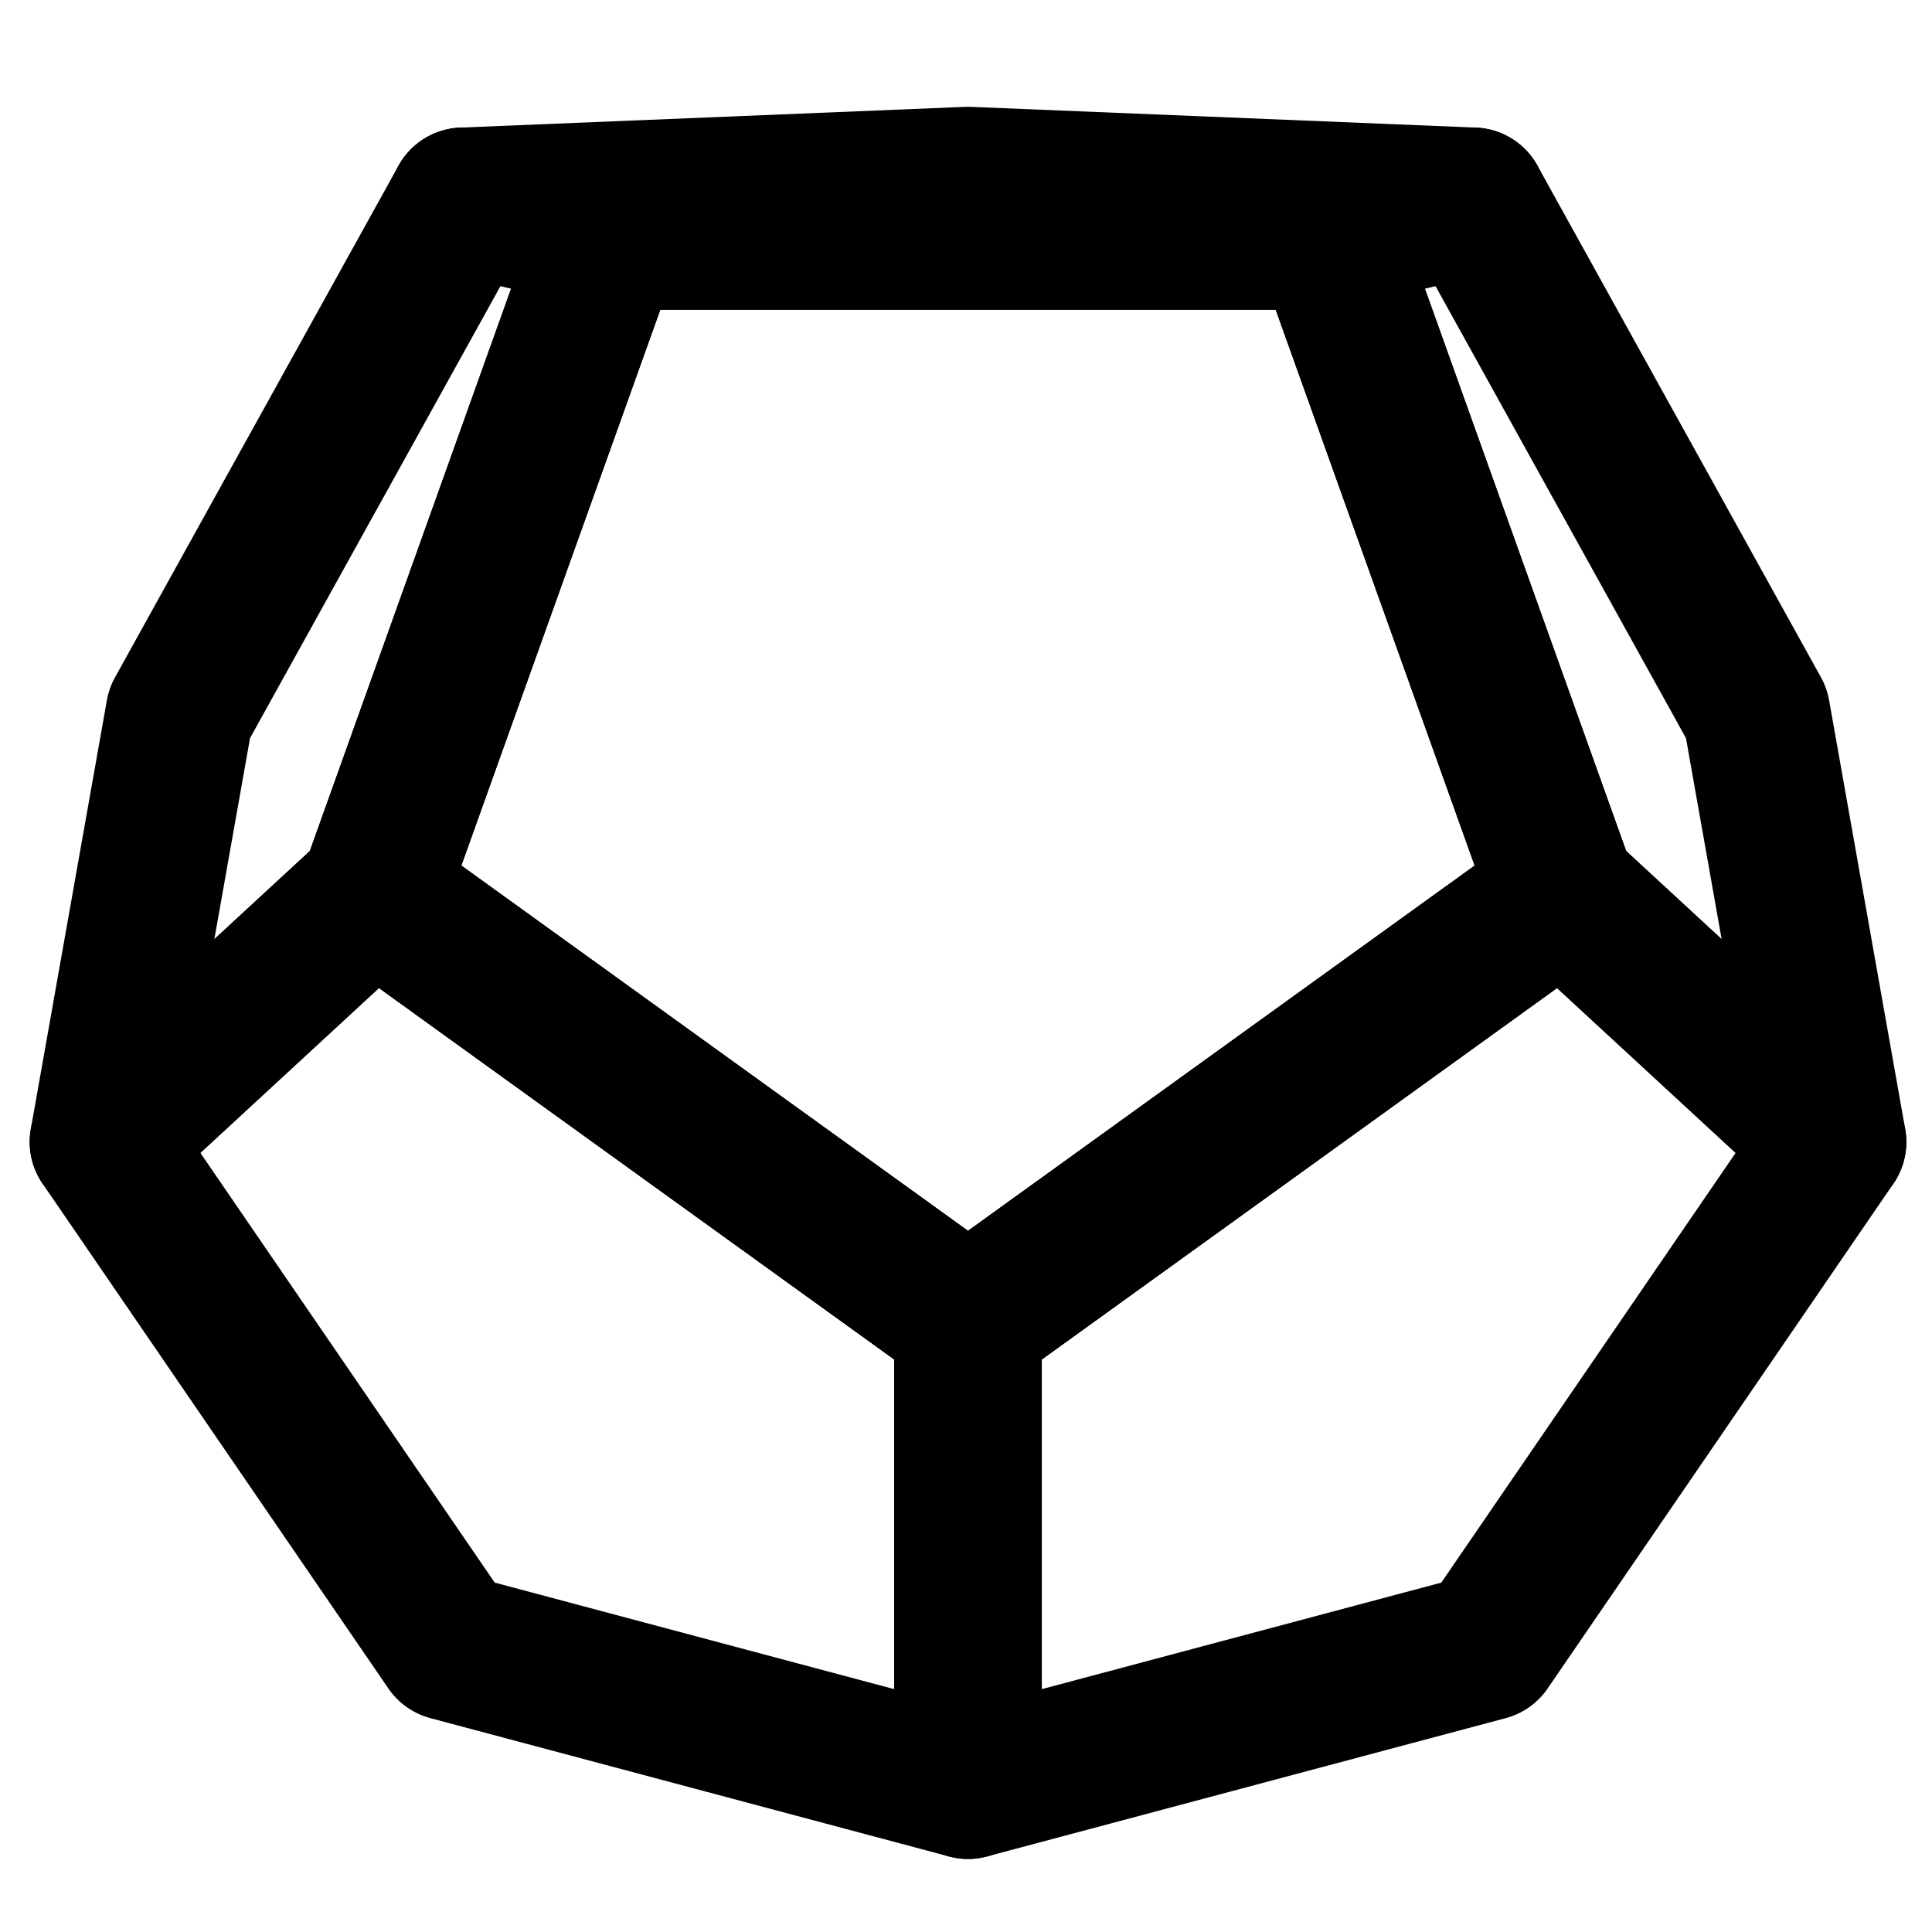 <?xml version="1.0" encoding="UTF-8" standalone="no"?>
<!-- Created with Inkscape (http://www.inkscape.org/) -->

<svg
   xmlns:dc="http://purl.org/dc/elements/1.1/"
   xmlns:cc="http://creativecommons.org/ns#"
   xmlns:rdf="http://www.w3.org/1999/02/22-rdf-syntax-ns#"
   xmlns:svg="http://www.w3.org/2000/svg"
   xmlns="http://www.w3.org/2000/svg"
   xmlns:sodipodi="http://sodipodi.sourceforge.net/DTD/sodipodi-0.dtd"
   xmlns:inkscape="http://www.inkscape.org/namespaces/inkscape"
   width="64"
   height="64"
   viewBox="0 0 16.933 16.933"
   version="1.1"
   id="svg8"
   inkscape:version="0.92.4 (5da689c313, 2019-01-14)"
   sodipodi:docname="logo.svg"
   inkscape:export-filename="C:\Users\Ian\Documents\repos\dromissium\logo.png"
   inkscape:export-xdpi="96"
   inkscape:export-ydpi="96">
  <defs
     id="defs2" />
  <sodipodi:namedview
     id="base"
     pagecolor="#ffffff"
     bordercolor="#666666"
     borderopacity="1.0"
     inkscape:pageopacity="0.0"
     inkscape:pageshadow="2"
     inkscape:zoom="11.313709"
     inkscape:cx="58.53489"
     inkscape:cy="29.778103"
     inkscape:document-units="px"
     inkscape:current-layer="g4571"
     showgrid="false"
     units="px"
     inkscape:snap-page="false"
     inkscape:object-nodes="true"
     inkscape:snap-center="true"
     inkscape:window-width="2560"
     inkscape:window-height="1377"
     inkscape:window-x="1912"
     inkscape:window-y="-8"
     inkscape:window-maximized="1"
     inkscape:snap-text-baseline="true"
     inkscape:snap-bbox="false"
     inkscape:snap-bbox-edge-midpoints="true"
     inkscape:snap-object-midpoints="true" />
  <g
     inkscape:label="Layer 1"
     inkscape:groupmode="layer"
     id="layer1"
     transform="translate(0,-280.067)">
    <g
       id="g4571"
       transform="matrix(0.188,0,0,0.188,2.117,238.849)">
      <path
         sodipodi:nodetypes="cccccc"
         inkscape:connector-curvature="0"
         id="path25"
         d="m 33.867,280.865 27.73,-19.991 -10.963,-30.632 H 17.1 L 6.137,260.873 Z"
         style="fill:none;stroke:#000000;stroke-width:6.879;stroke-linecap:butt;stroke-linejoin:round;stroke-miterlimit:4;stroke-dasharray:none;stroke-dashoffset:0;stroke-opacity:1"
         inkscape:transform-center-y="7.5046708e-06" />
      <path
         sodipodi:nodetypes="cccccc"
         inkscape:connector-curvature="0"
         id="path4535"
         d="m 17.1,230.242 h 33.534 l 6.771,-1.612 -23.538,-0.967 -23.538,0.967 z"
         style="fill:none;stroke:#000000;stroke-width:6.879;stroke-linecap:butt;stroke-linejoin:round;stroke-miterlimit:4;stroke-dasharray:none;stroke-opacity:1" />
      <path
         sodipodi:nodetypes="cccccc"
         inkscape:connector-curvature="0"
         id="path4537"
         d="m 17.1,230.242 -6.771,-1.612 -13.22,23.861 -3.547,19.991 12.575,-11.608 z"
         style="fill:none;stroke:#000000;stroke-width:6.879;stroke-linecap:butt;stroke-linejoin:round;stroke-miterlimit:4;stroke-dasharray:none;stroke-opacity:1" />
      <path
         sodipodi:nodetypes="cccccc"
         inkscape:connector-curvature="0"
         id="path4541"
         d="M 33.867,280.865 6.137,260.873 -6.438,272.481 9.684,296.019 33.867,302.468 Z"
         style="fill:none;stroke:#000000;stroke-width:6.879;stroke-linecap:butt;stroke-linejoin:round;stroke-miterlimit:4;stroke-dasharray:none;stroke-opacity:1" />
      <path
         style="fill:none;stroke:#000000;stroke-width:6.879;stroke-linecap:butt;stroke-linejoin:round;stroke-miterlimit:4;stroke-dasharray:none;stroke-opacity:1"
         d="m 50.634,230.242 6.771,-1.612 13.22,23.861 3.547,19.991 -12.575,-11.608 z"
         id="path4545"
         inkscape:connector-curvature="0"
         sodipodi:nodetypes="cccccc" />
      <path
         style="fill:none;stroke:#000000;stroke-width:6.879;stroke-linecap:butt;stroke-linejoin:round;stroke-miterlimit:4;stroke-dasharray:none;stroke-opacity:1"
         d="m 33.867,280.865 27.73,-19.991 12.575,11.608 -16.122,23.538 -24.183,6.449 z"
         id="path4547"
         inkscape:connector-curvature="0"
         sodipodi:nodetypes="cccccc" />
    </g>
  </g>
</svg>
